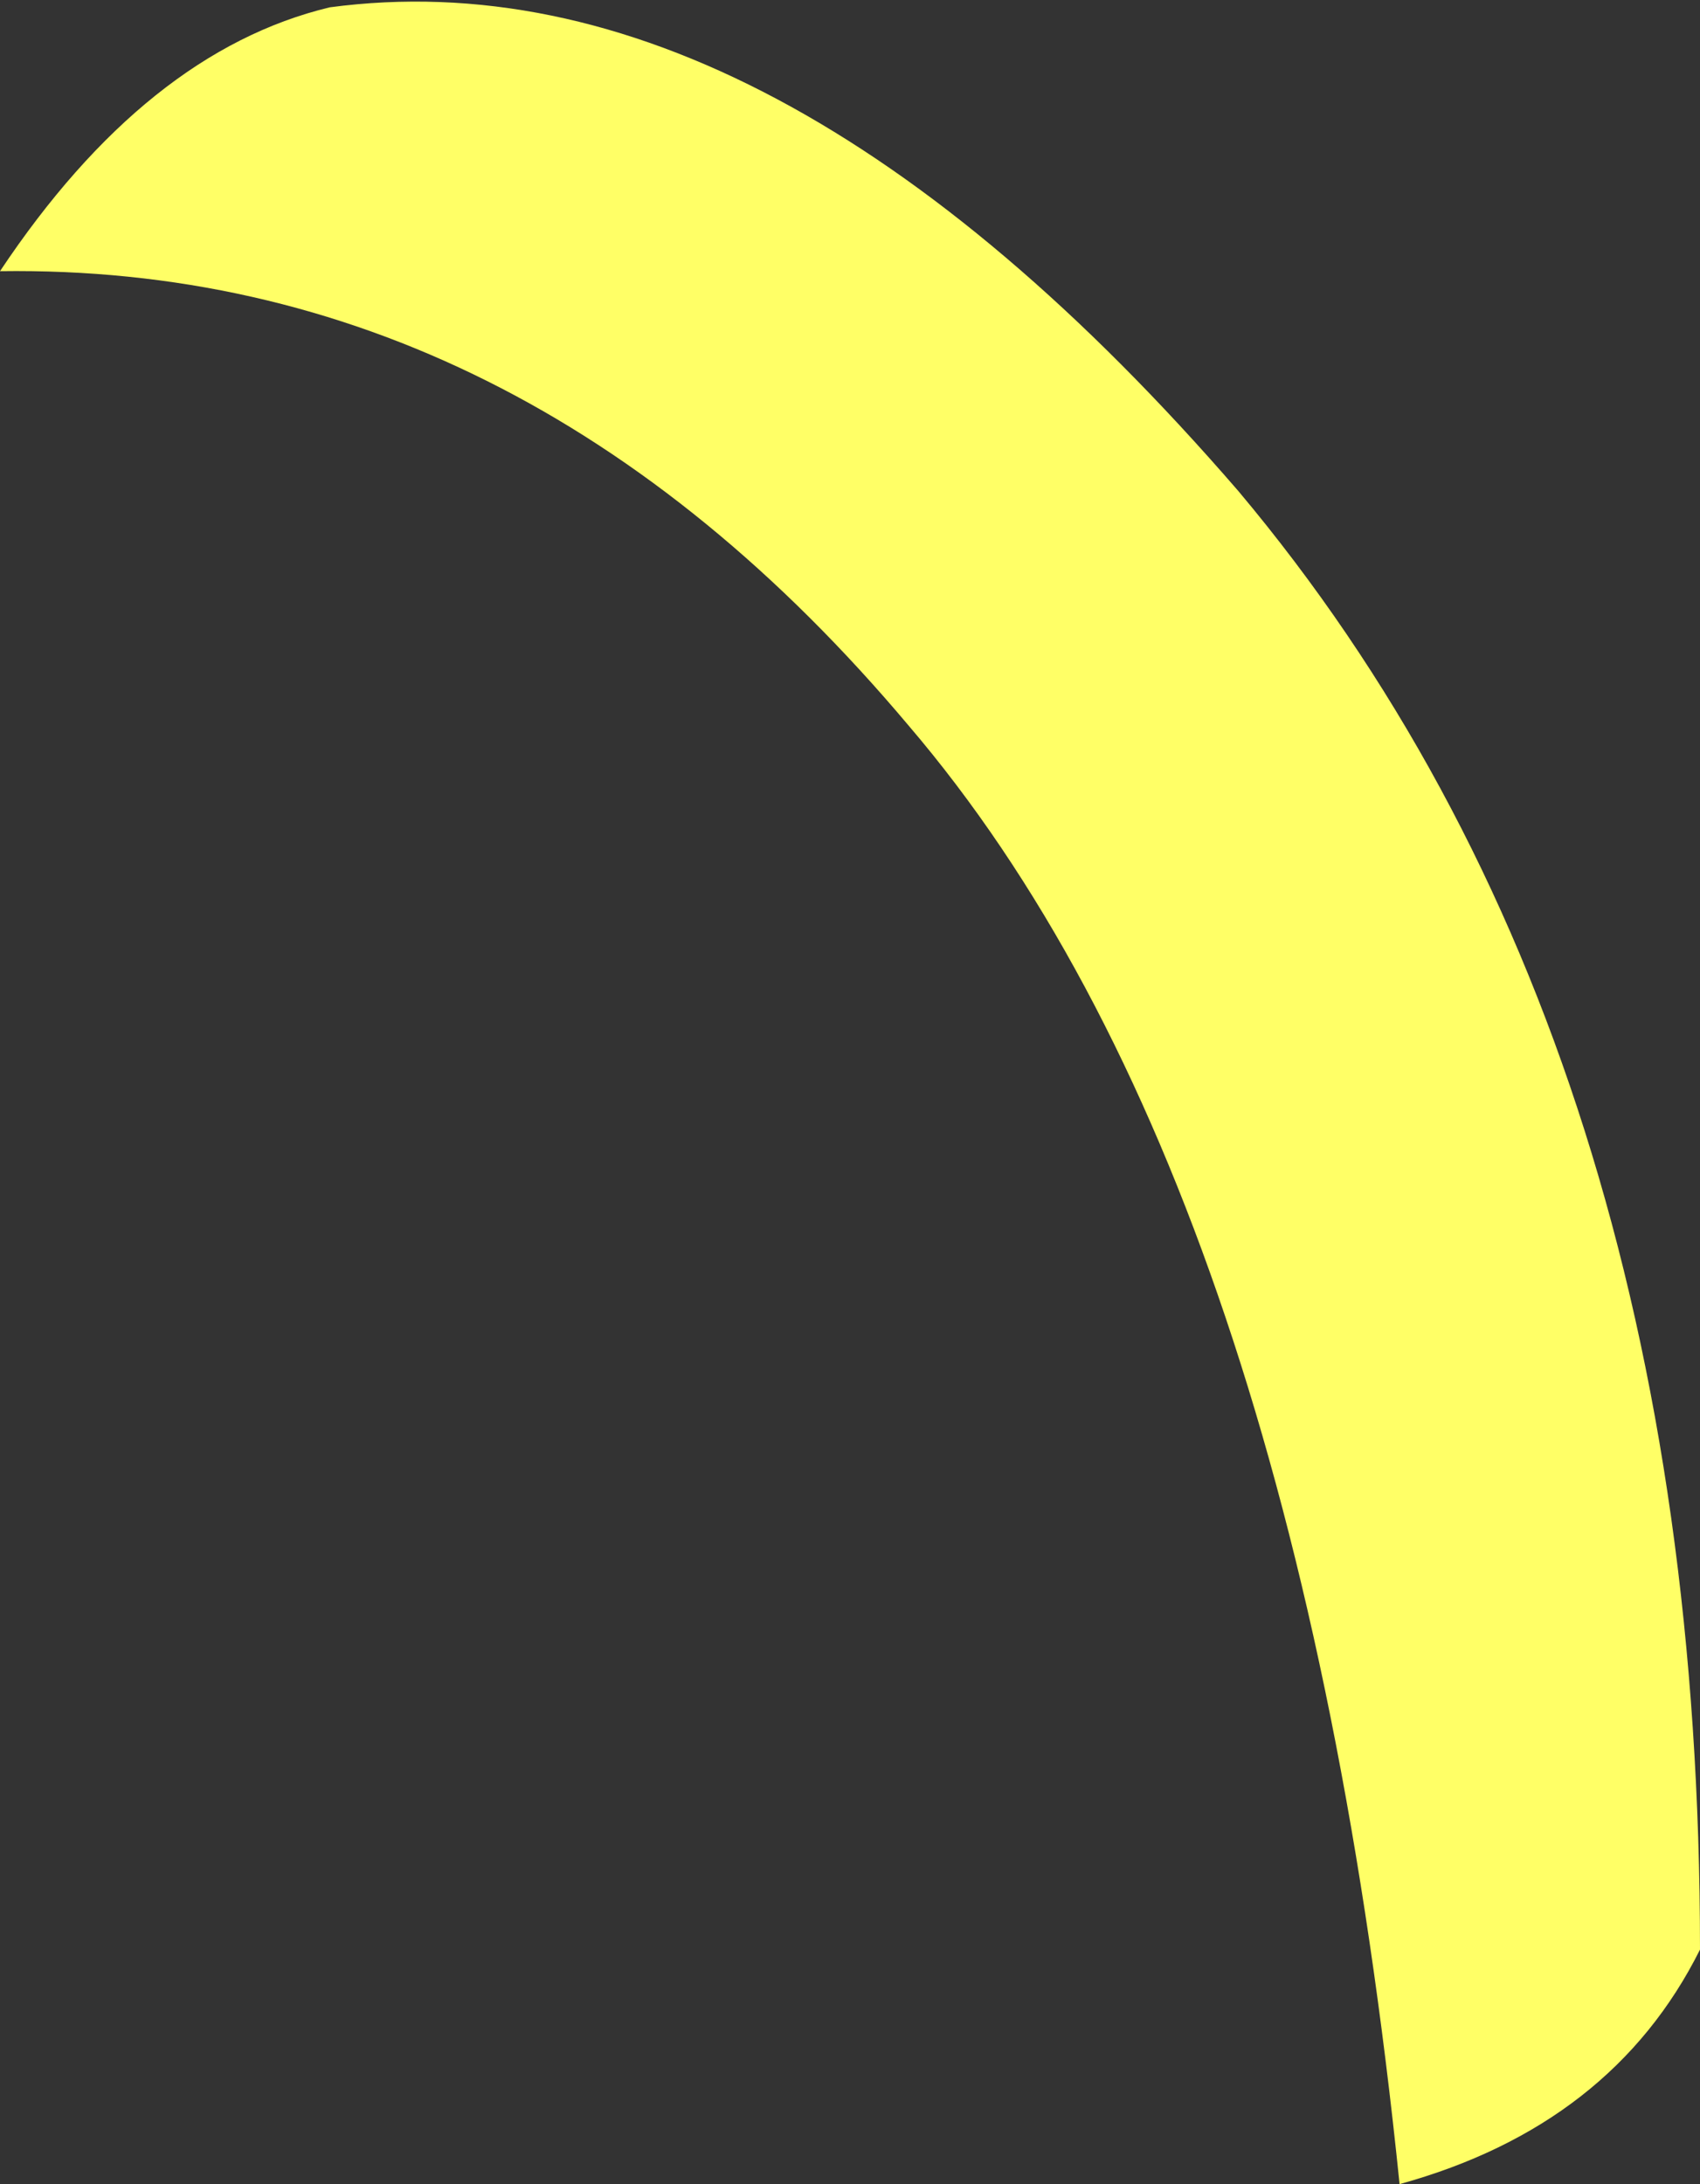 <?xml version="1.0" encoding="UTF-8" standalone="no"?>
<svg xmlns:xlink="http://www.w3.org/1999/xlink" height="14.9px" width="11.6px" xmlns="http://www.w3.org/2000/svg">
  <rect width="100%" height="100%" fill="#333333" stroke="none"/>
  <g transform="matrix(1.0, 0.0, 0.0, 1.0, 5.8, 7.45)">
    <path d="M5.8 5.85 Q5.2 7.05 3.75 7.45 3.05 0.6 0.4 -2.5 -2.25 -5.65 -5.8 -5.6 -4.8 -7.1 -3.55 -7.4 -0.55 -7.8 2.65 -4.1 5.8 -0.35 5.8 5.85" fill="#ffff66" fill-rule="evenodd" stroke="none"/>
  </g>
</svg>

